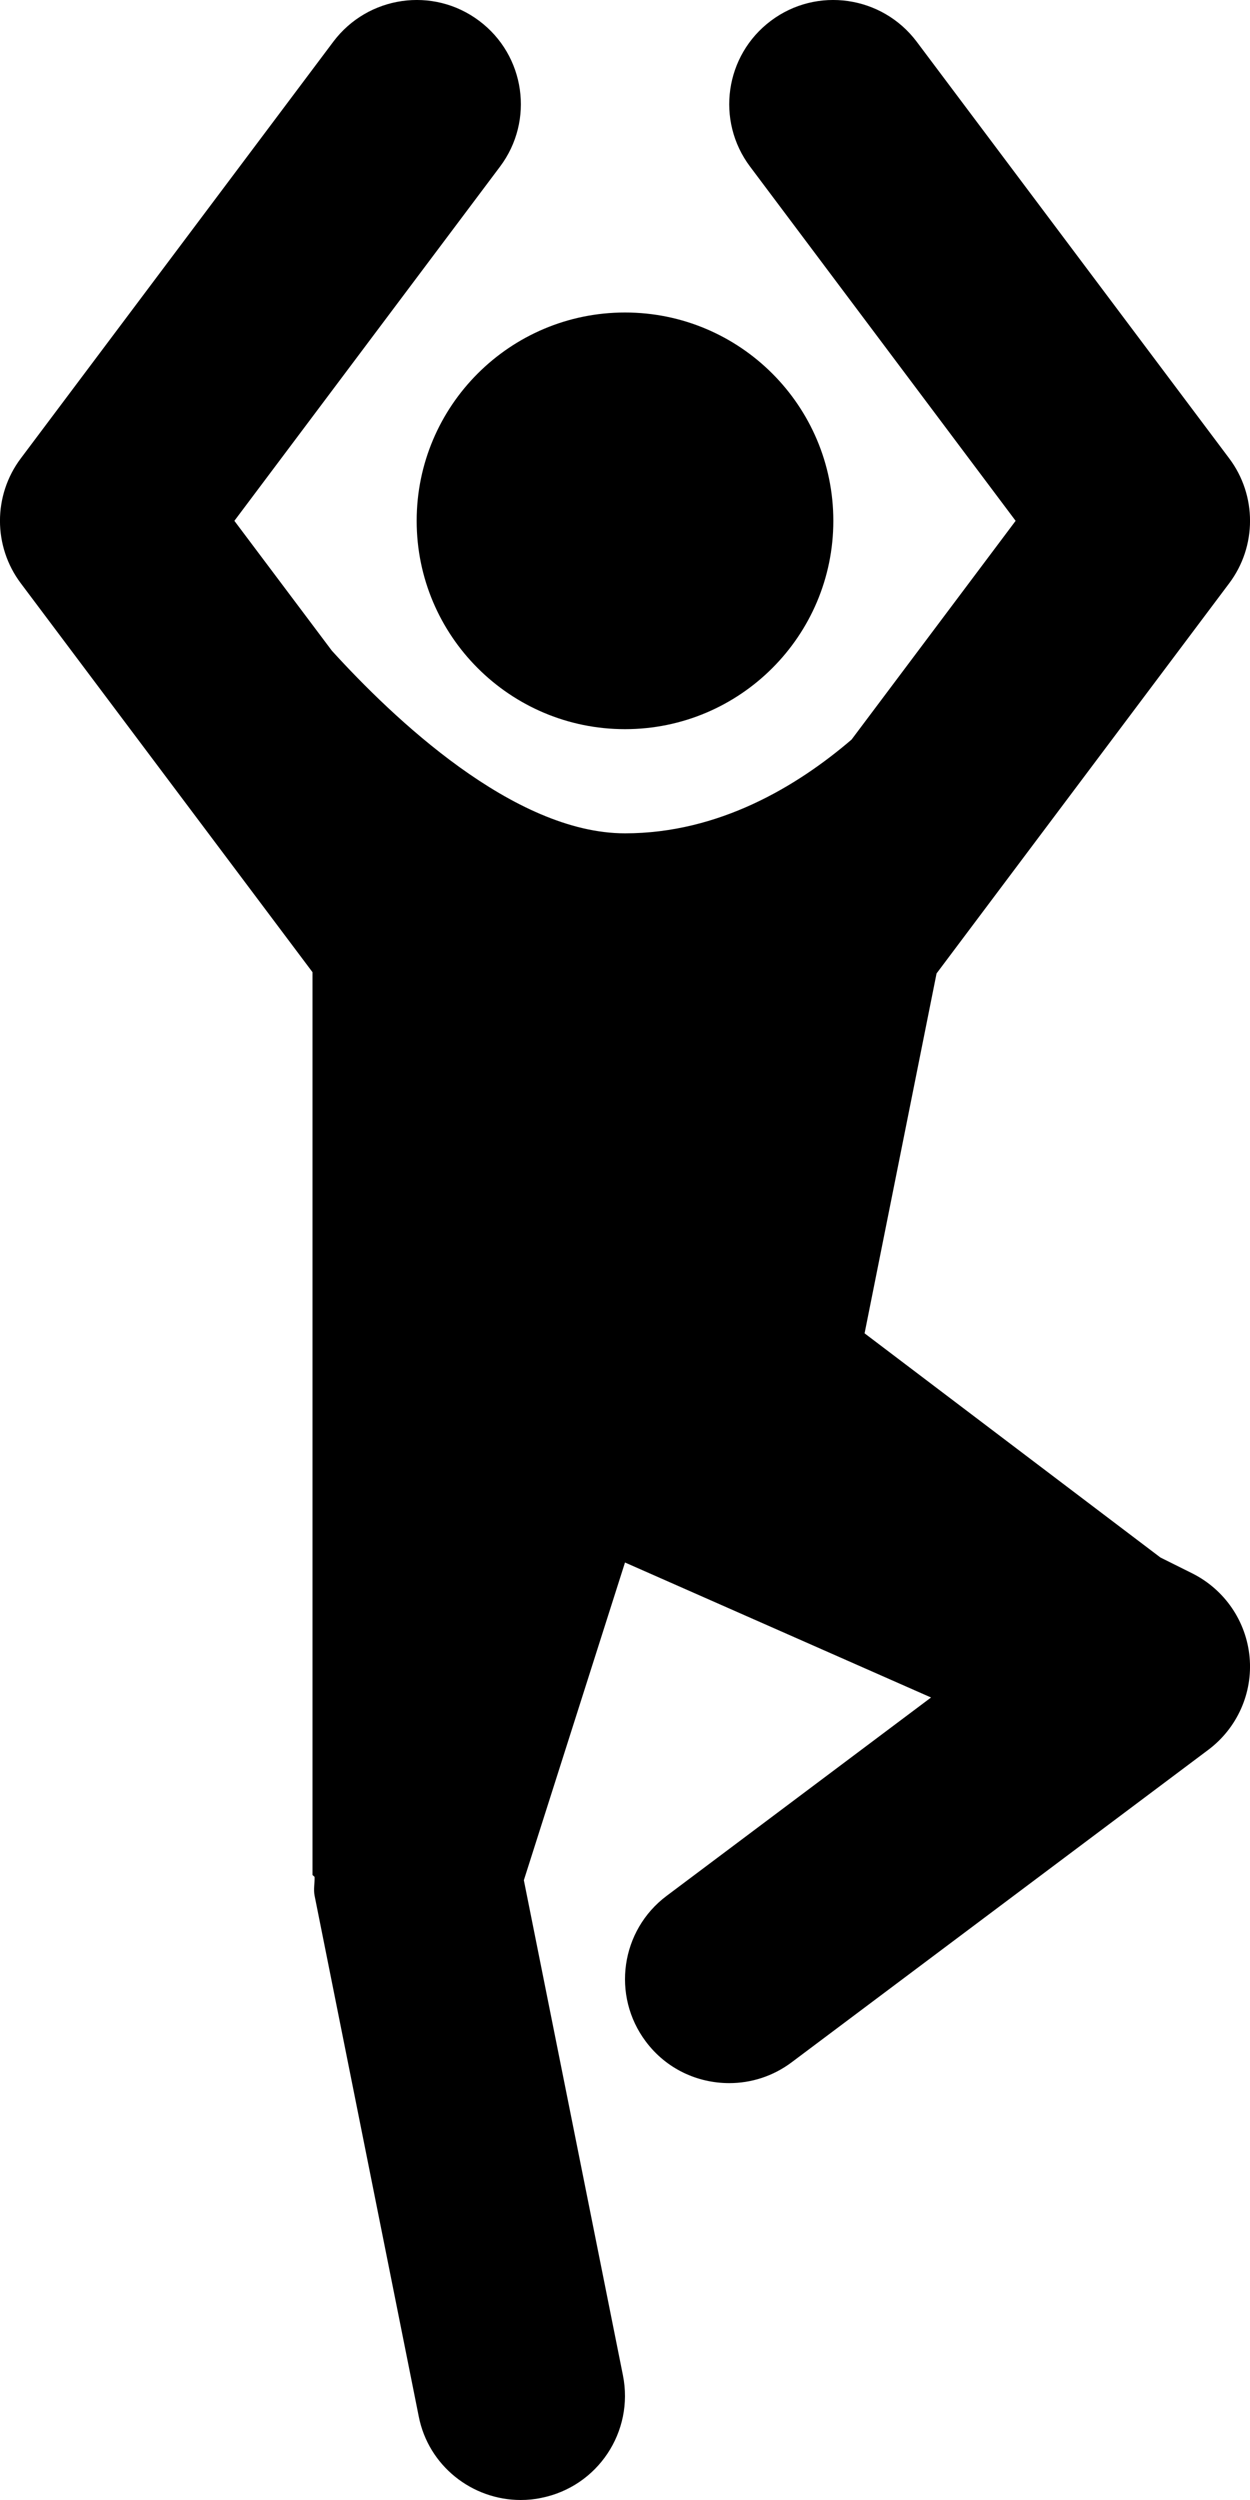 <?xml version="1.0" encoding="utf-8"?>
<!-- Generator: Adobe Illustrator 16.0.4, SVG Export Plug-In . SVG Version: 6.00 Build 0)  -->
<!DOCTYPE svg PUBLIC "-//W3C//DTD SVG 1.1//EN" "http://www.w3.org/Graphics/SVG/1.1/DTD/svg11.dtd">
<svg version="1.1" id="Layer_1" xmlns="http://www.w3.org/2000/svg" xmlns:xlink="http://www.w3.org/1999/xlink" x="0px" y="0px"
	 width="12px" height="24px" viewBox="0 0 12 24" enable-background="new 0 0 12 24" xml:space="preserve">
<path d="M6,3c1.104,0,2,0.896,2,2S7.104,7,6,7S4,6.104,4,5S4.896,3,6,3z M11.447,15.105l-0.307-0.153L8.3,12.8l0.691-3.455L11.8,5.6
	c0.267-0.355,0.267-0.845,0-1.2l-3-4C8.468-0.041,7.841-0.132,7.4,0.2C6.959,0.531,6.869,1.158,7.201,1.6L9.75,5L8.175,7.1
	C7.65,7.55,6.9,8,6,8C4.93,8,3.77,6.889,3.186,6.247L2.25,5L4.8,1.6c0.332-0.442,0.242-1.069-0.2-1.4
	C4.158-0.132,3.532-0.041,3.2,0.4l-3,4c-0.267,0.355-0.267,0.845,0,1.2L3,9.333C3,10.234,3,12.675,3,13v5l0.02,0.018
	c0.002,0.061-0.012,0.119,0,0.18l1,5C4.113,23.672,4.532,24,4.999,24c0.065,0,0.131-0.006,0.196-0.02
	c0.543-0.108,0.894-0.635,0.785-1.178L5.029,18.05L6,15l2.938,1.296L6.4,18.2c-0.442,0.331-0.531,0.958-0.2,1.399
	c0.196,0.262,0.495,0.399,0.801,0.399c0.209,0,0.419-0.065,0.599-0.2l4-3c0.277-0.208,0.428-0.545,0.396-0.89
	C11.964,15.564,11.757,15.261,11.447,15.105z"/>
</svg>
